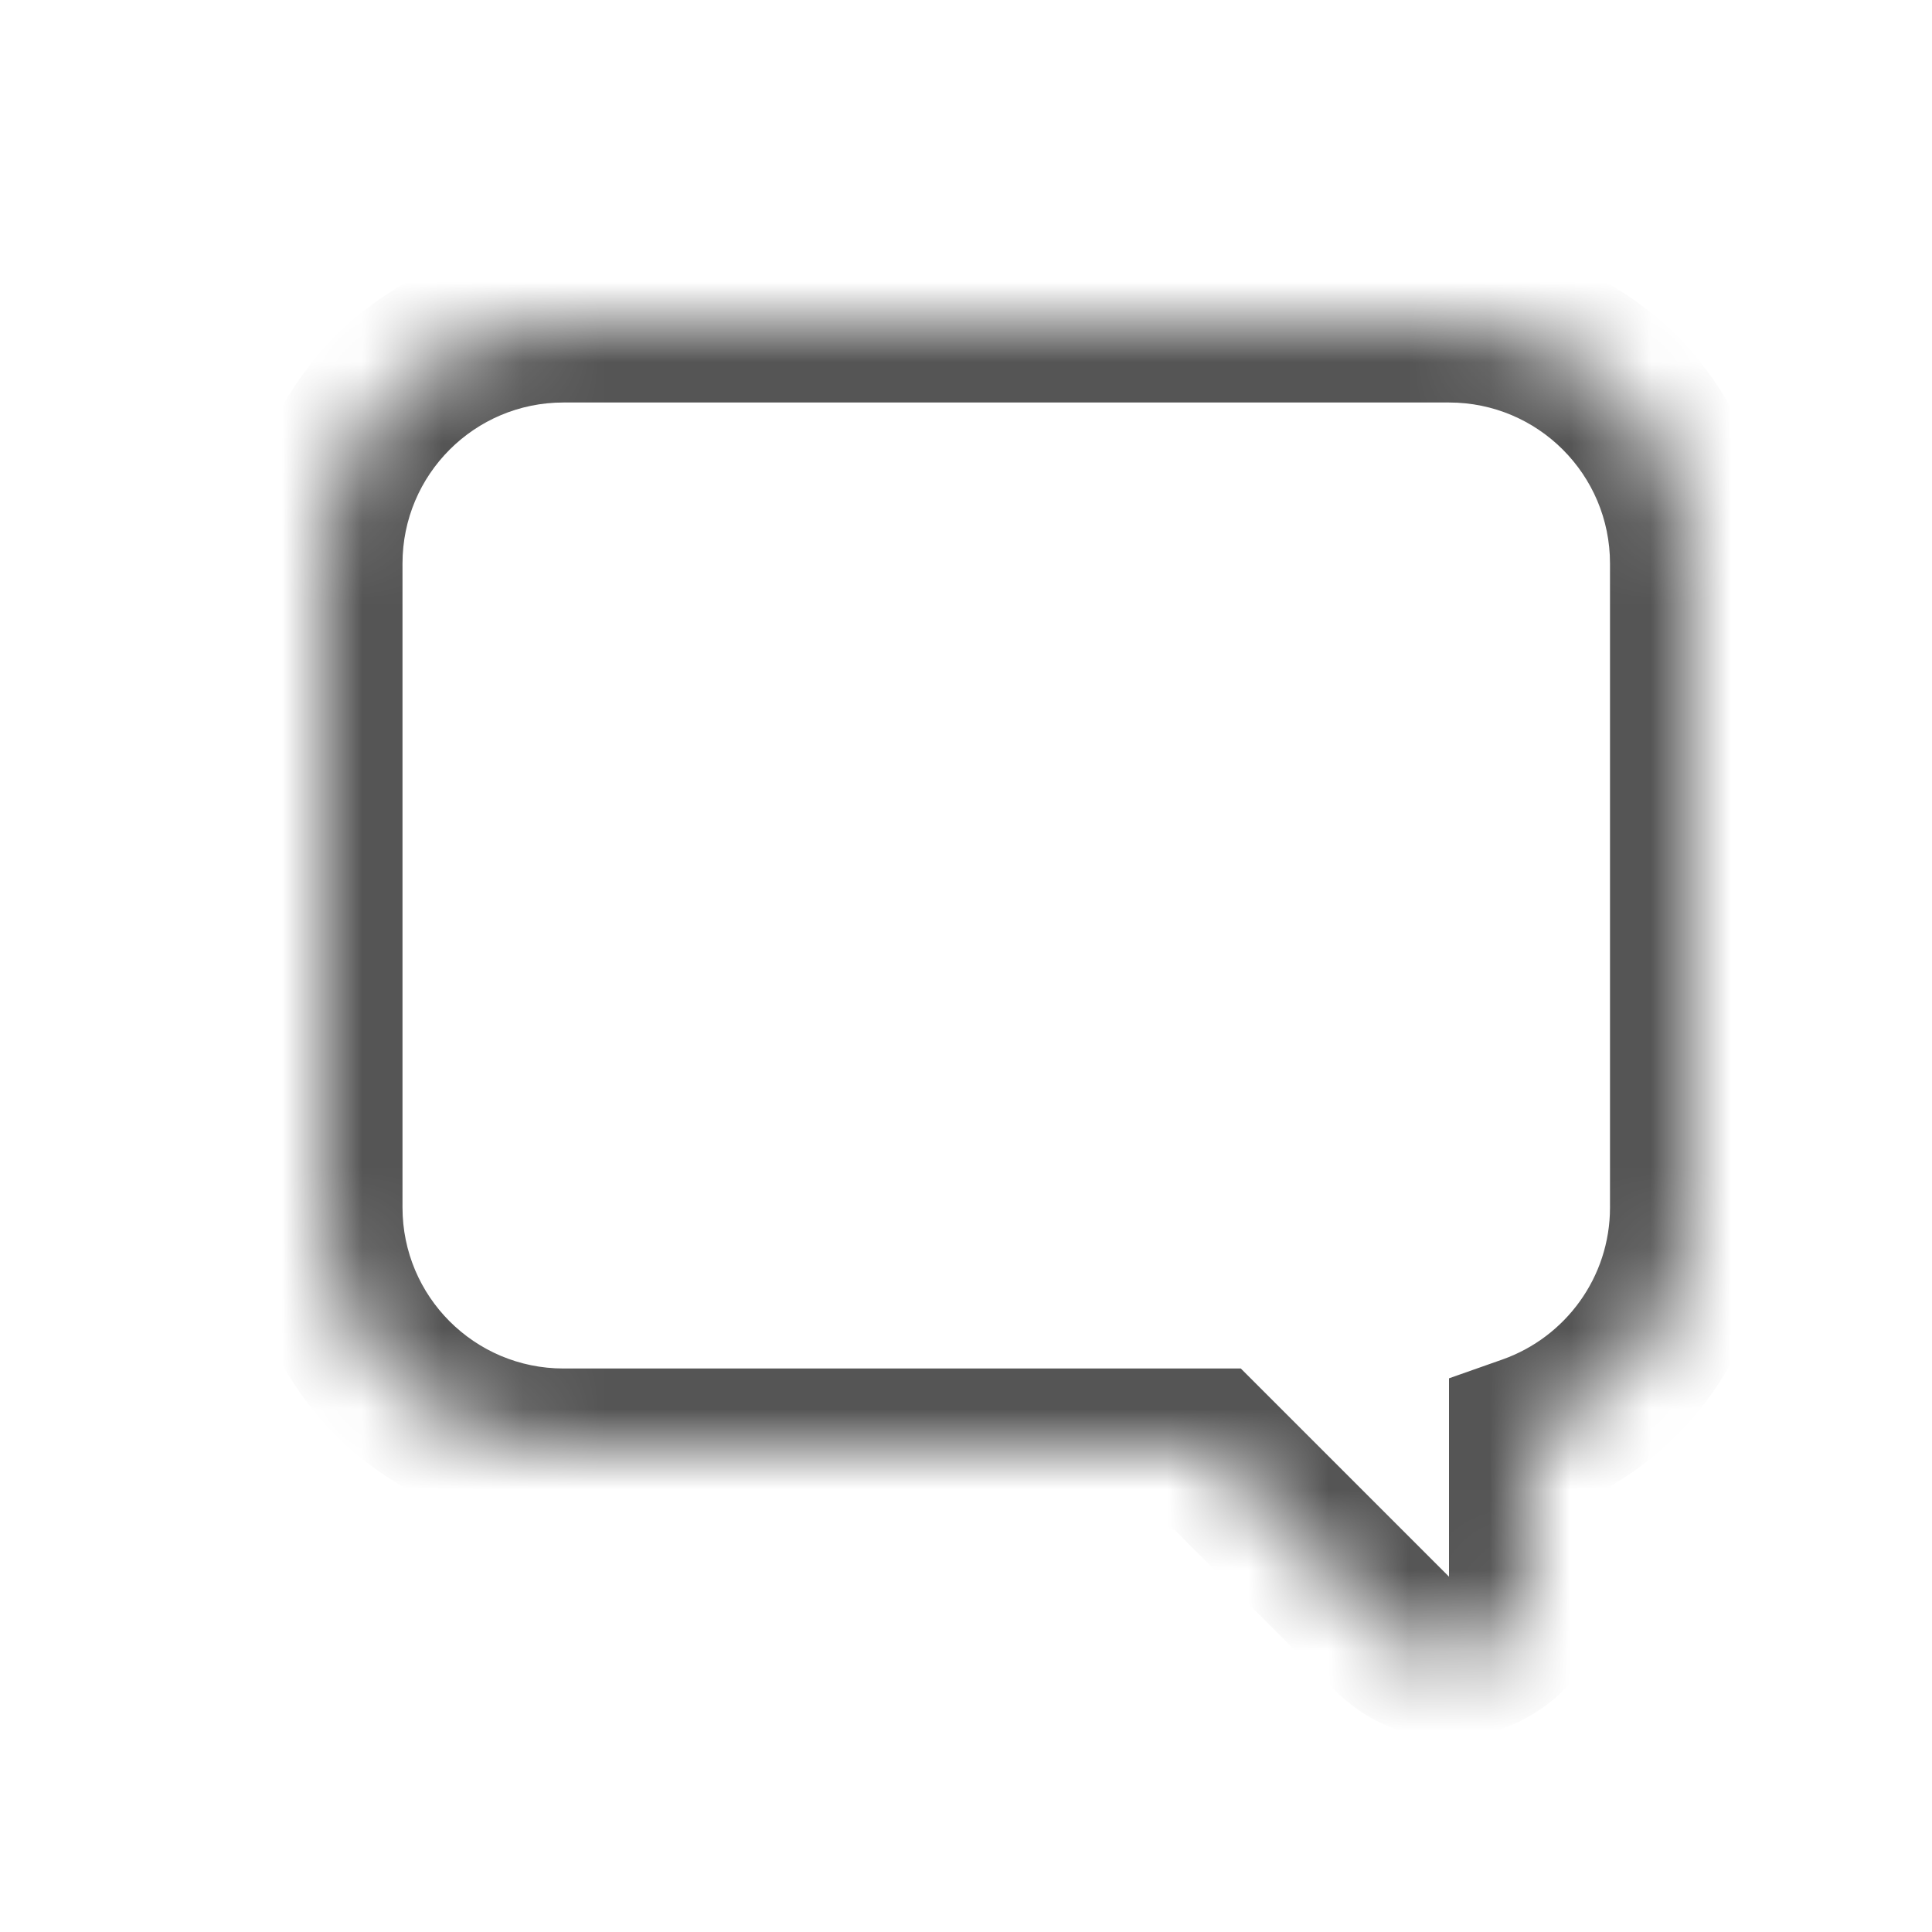 <svg width="24" height="24" viewBox="0 0 24 24" fill="none" xmlns="http://www.w3.org/2000/svg">
<mask id="path-1-inside-1" fill="white">
<path fill-rule="evenodd" clip-rule="evenodd" d="M7 4C5.343 4 4 5.343 4 7V15C4 16.657 5.343 18 7 18H15L16.6 19.6L17.293 20.293C17.923 20.923 19 20.477 19 19.586V17.829C20.165 17.418 21 16.306 21 15V7C21 5.343 19.657 4 18 4H7Z"/>
</mask>
<path d="M15 18L15.707 17.293L15.414 17H15V18ZM16.6 19.6L15.893 20.307L16.6 19.6ZM17.293 20.293L18 19.586V19.586L17.293 20.293ZM19 17.829L18.667 16.887L18 17.122V17.829H19ZM5 7C5 5.895 5.895 5 7 5V3C4.791 3 3 4.791 3 7H5ZM5 15V7H3V15H5ZM7 17C5.895 17 5 16.105 5 15H3C3 17.209 4.791 19 7 19V17ZM15 17H7V19H15V17ZM17.307 18.893L15.707 17.293L14.293 18.707L15.893 20.307L17.307 18.893ZM18 19.586L17.307 18.893L15.893 20.307L16.586 21L18 19.586ZM18 19.586V19.586L16.586 21C17.846 22.26 20 21.368 20 19.586H18ZM18 17.829V19.586H20V17.829H18ZM20 15C20 15.869 19.445 16.611 18.667 16.887L19.333 18.772C20.886 18.224 22 16.743 22 15H20ZM20 7V15H22V7H20ZM18 5C19.105 5 20 5.895 20 7H22C22 4.791 20.209 3 18 3V5ZM7 5H18V3H7V5Z" fill="#555555" mask="url(#path-1-inside-1)"/>
</svg>
